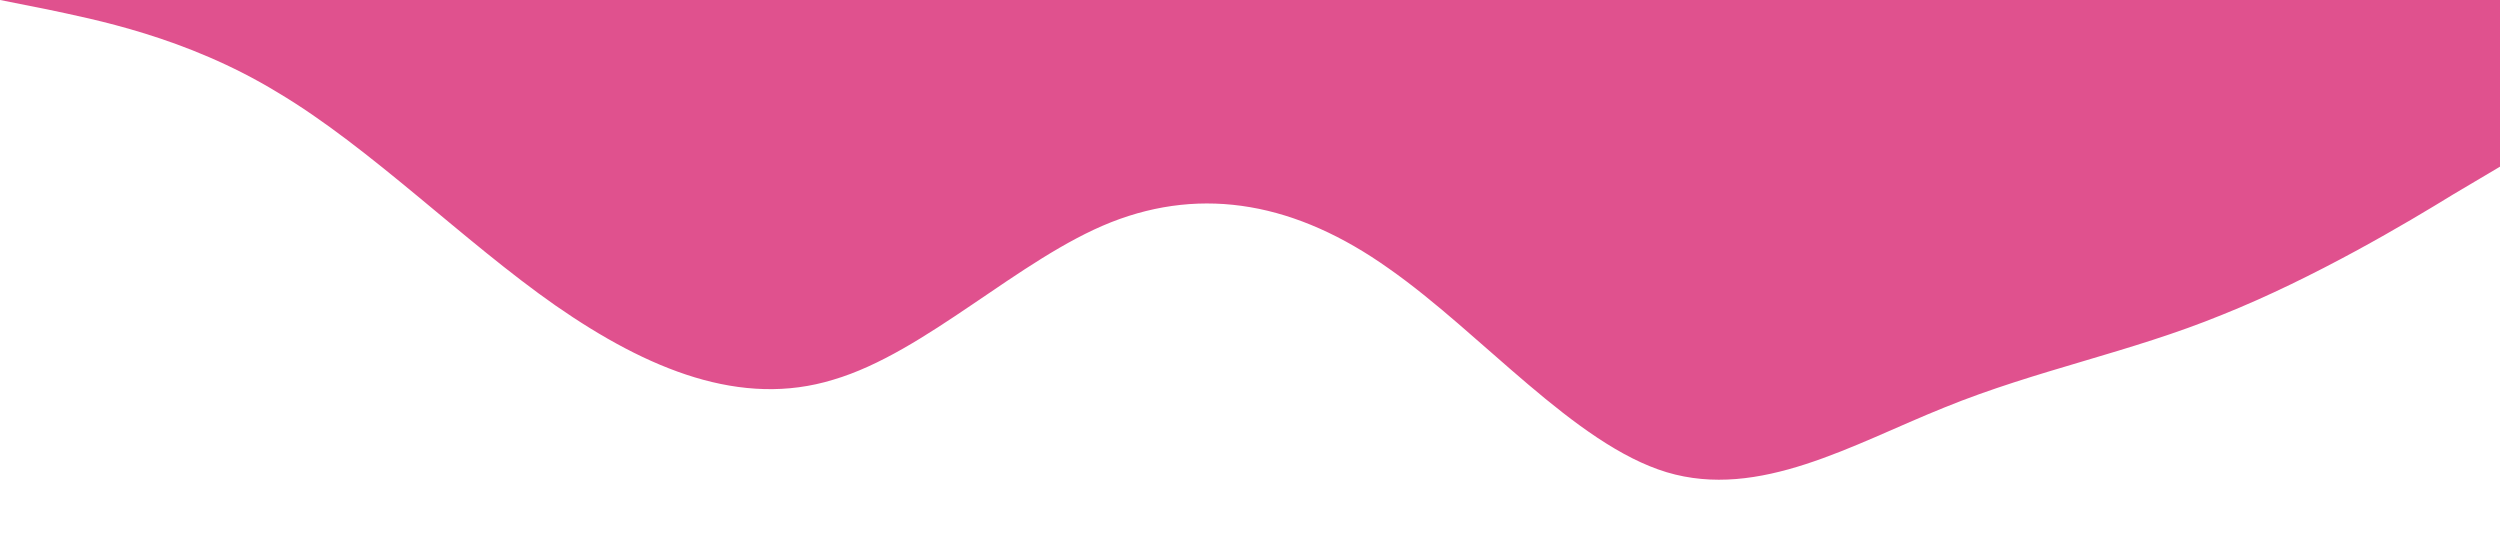 <?xml version="1.0" standalone="no"?><svg xmlns="http://www.w3.org/2000/svg" viewBox="0 0 1440 320"><path fill="#e0518e" fill-opacity="1" d="M0,0L26.7,5.3C53.3,11,107,21,160,53.3C213.3,85,267,139,320,176C373.3,213,427,235,480,218.7C533.3,203,587,149,640,128C693.3,107,747,117,800,154.7C853.3,192,907,256,960,272C1013.3,288,1067,256,1120,234.7C1173.3,213,1227,203,1280,181.3C1333.3,160,1387,128,1413,112L1440,96L1440,0L1413.3,0C1386.7,0,1333,0,1280,0C1226.7,0,1173,0,1120,0C1066.7,0,1013,0,960,0C906.7,0,853,0,800,0C746.7,0,693,0,640,0C586.7,0,533,0,480,0C426.7,0,373,0,320,0C266.7,0,213,0,160,0C106.7,0,53,0,27,0L0,0Z"></path></svg>